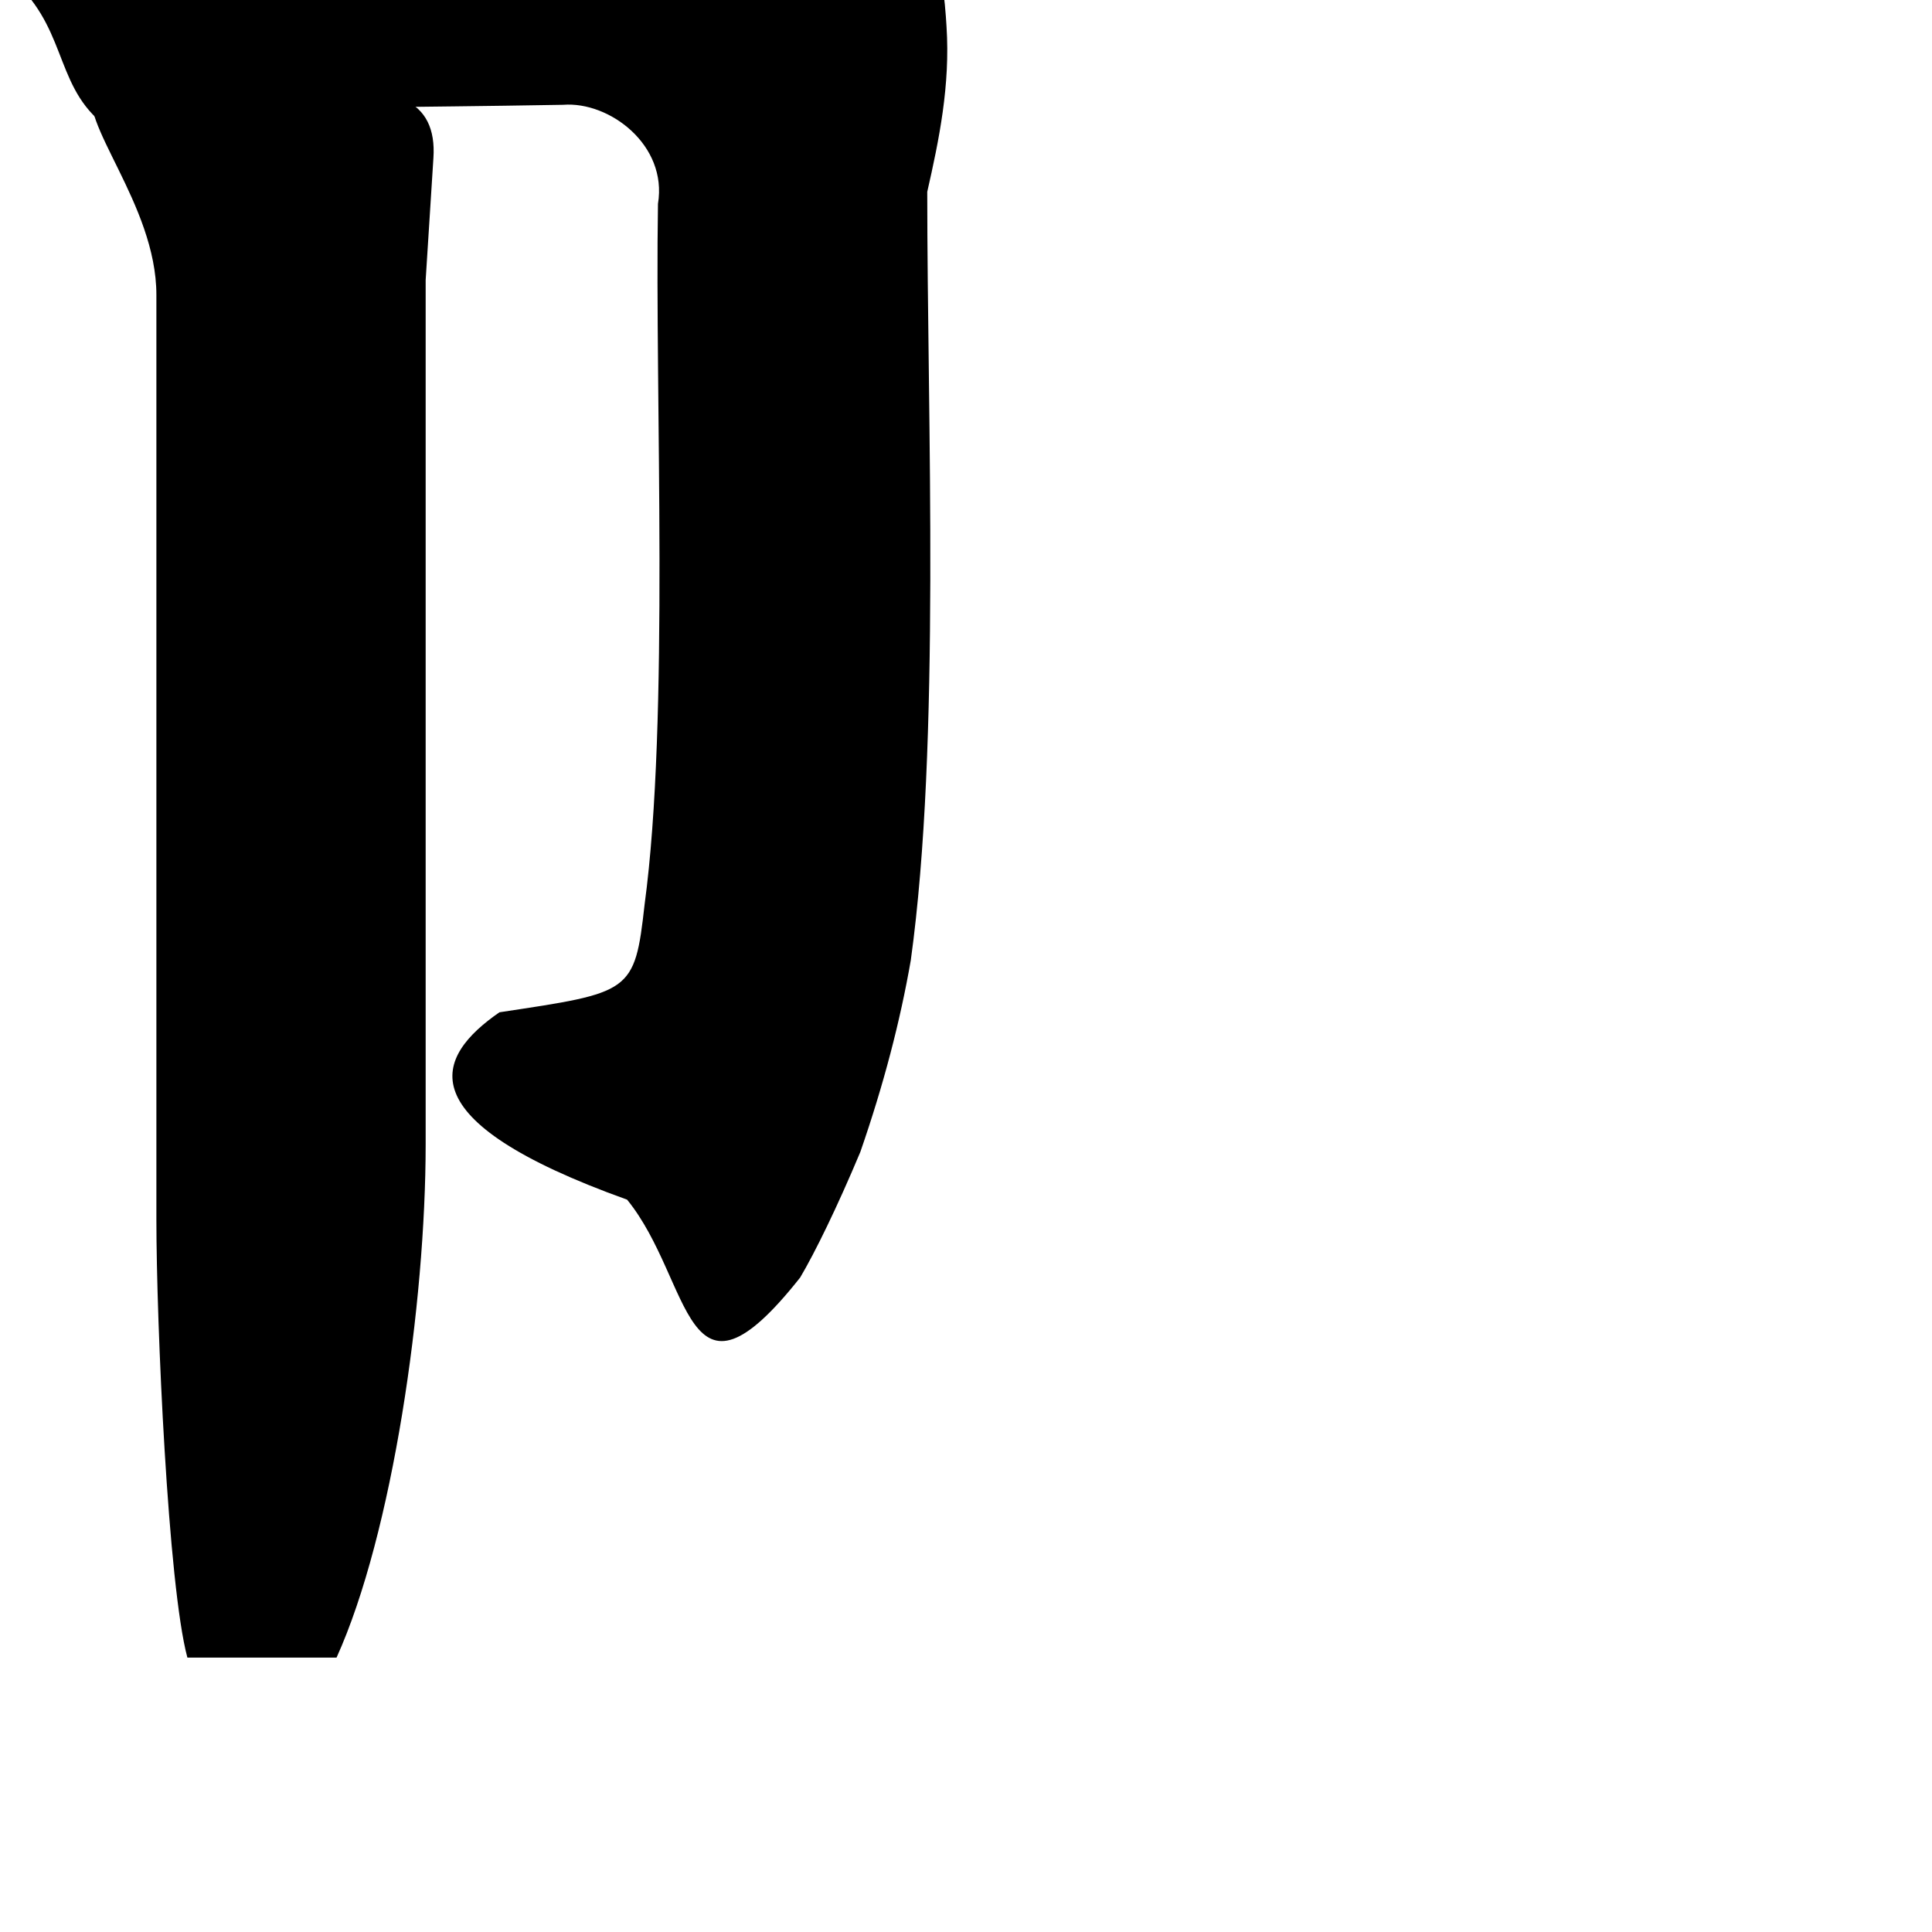<?xml version="1.0" encoding="UTF-8" standalone="no"?>
<!-- Created with Inkscape (http://www.inkscape.org/) -->

<svg
   xmlns:dc="http://purl.org/dc/elements/1.1/"
   xmlns:cc="http://creativecommons.org/ns#"
   xmlns:rdf="http://www.w3.org/1999/02/22-rdf-syntax-ns#"
   xmlns:svg="http://www.w3.org/2000/svg"
   xmlns="http://www.w3.org/2000/svg"
   xmlns:sodipodi="http://sodipodi.sourceforge.net/DTD/sodipodi-0.dtd"
   xmlns:inkscape="http://www.inkscape.org/namespaces/inkscape"
   width="1000"
   height="1000"
   viewBox="0 0 1000 1000"
   id="svg4289"
   version="1.1"
   inkscape:version="0.91 r13725"
   sodipodi:docname="little_Dz.svg">
  <defs
     id="defs4291" />
  <sodipodi:namedview
     id="base"
     pagecolor="#ffffff"
     bordercolor="#666666"
     borderopacity="1.0"
     inkscape:pageopacity="0.0"
     inkscape:pageshadow="2"
     inkscape:zoom="0.24748737"
     inkscape:cx="76.069414"
     inkscape:cy="492.96143"
     inkscape:document-units="px"
     inkscape:current-layer="layer1"
     showgrid="false"
     units="px"
     inkscape:window-width="1280"
     inkscape:window-height="748"
     inkscape:window-x="-8"
     inkscape:window-y="-8"
     inkscape:window-maximized="1"
     showguides="true"
     inkscape:guide-bbox="true">
    <sodipodi:guide
       position="0,200"
       orientation="0,1"
       id="guide4889"
       inkscape:label="Baseline"
       inkscape:color="rgb(0,0,255)" />
    <inkscape:grid
       type="xygrid"
       id="grid4150" />
  </sodipodi:namedview>
  <g
     inkscape:label="Layer 1"
     inkscape:groupmode="layer"
     id="layer1"
     transform="translate(0,-52.362)">
    <g
       id="g10096"
       transform="translate(-329.164,48.405)">
      <path
         sodipodi:nodetypes="ccccsccccccccccccscc"
         inkscape:connector-curvature="0"
         id="path9942"
         d="m 723.784,-42.917 -35.094,16.043 c -45.122,3.008 -189.052,9.026 -232.169,8.023 -27.073,0 -73.197,-3.009 -107.289,-9.025 l -8.021,16.043 c -2.005,4.011 -2.005,9.024 2.006,13.035 22.06,26.071 15.745,55.15 48.834,73.199 20.054,-5.013 58.158,-12.032 79.215,-13.035 28.163,-2.284 61.669,-1.644 149.37,-3.164 23.979,-1.885 54.148,20.871 49.09,51.238 -1.649,101.855 6.051,266.336 -6.93,362.741 -5.108,45.89 -7.071,45.457 -75.126,55.735 -33.068,22.886 -49.563,55.492 66.085,96.984 34.112,41.982 29.226,116.568 89.576,40.293 7.622,-12.885 19.059,-36.172 31.131,-64.969 12.135,-34.996 20.641,-67.758 26.115,-99.188 15.583,-112.601 8.525,-278.951 8.525,-397.792 6.075,-26.729 11.967,-55.088 9.971,-85.689 -0.791,-12.134 -2.113,-39.095 -15.168,-44.43 -19.052,-7.019 -48.034,-14.038 -80.121,-16.043 z"
         style="font-style:normal;font-variant:normal;font-weight:900;font-stretch:normal;font-size:445.649px;line-height:125%;font-family:'Source Han Serif KR';-inkscape-font-specification:'Source Han Serif KR Heavy';letter-spacing:0px;word-spacing:0px;fill:#000000;fill-opacity:1;stroke:none;stroke-width:1px;stroke-linecap:butt;stroke-linejoin:miter;stroke-opacity:1" />
      <path
         inkscape:connector-curvature="0"
         id="path10073"
         d="m 410.109,156.596 0,478.717 c 0,53.144 6.018,189.513 16.045,226.613 l 77.207,0 c 29.079,-64.174 46.125,-183.497 46.125,-265.719 l 0,-447.277 4.012,-63.172 c 1.003,-15.041 -4.011,-25.067 -15.041,-30.08 -23.933,-10.707 -65.272,-21.018 -105.629,-27.704 -53.372,-8.791 -50.058,10.917 -55.224,20.831 -9.124,17.51 32.505,60.678 32.505,107.791 z"
         style="font-style:normal;font-variant:normal;font-weight:900;font-stretch:normal;font-size:445.649px;line-height:125%;font-family:'Source Han Serif KR';-inkscape-font-specification:'Source Han Serif KR Heavy';letter-spacing:0px;word-spacing:0px;fill:#000000;fill-opacity:1;stroke:none;stroke-width:1px;stroke-linecap:butt;stroke-linejoin:miter;stroke-opacity:1"
         sodipodi:nodetypes="sscccccccss" />
    </g>
  </g>
</svg>
